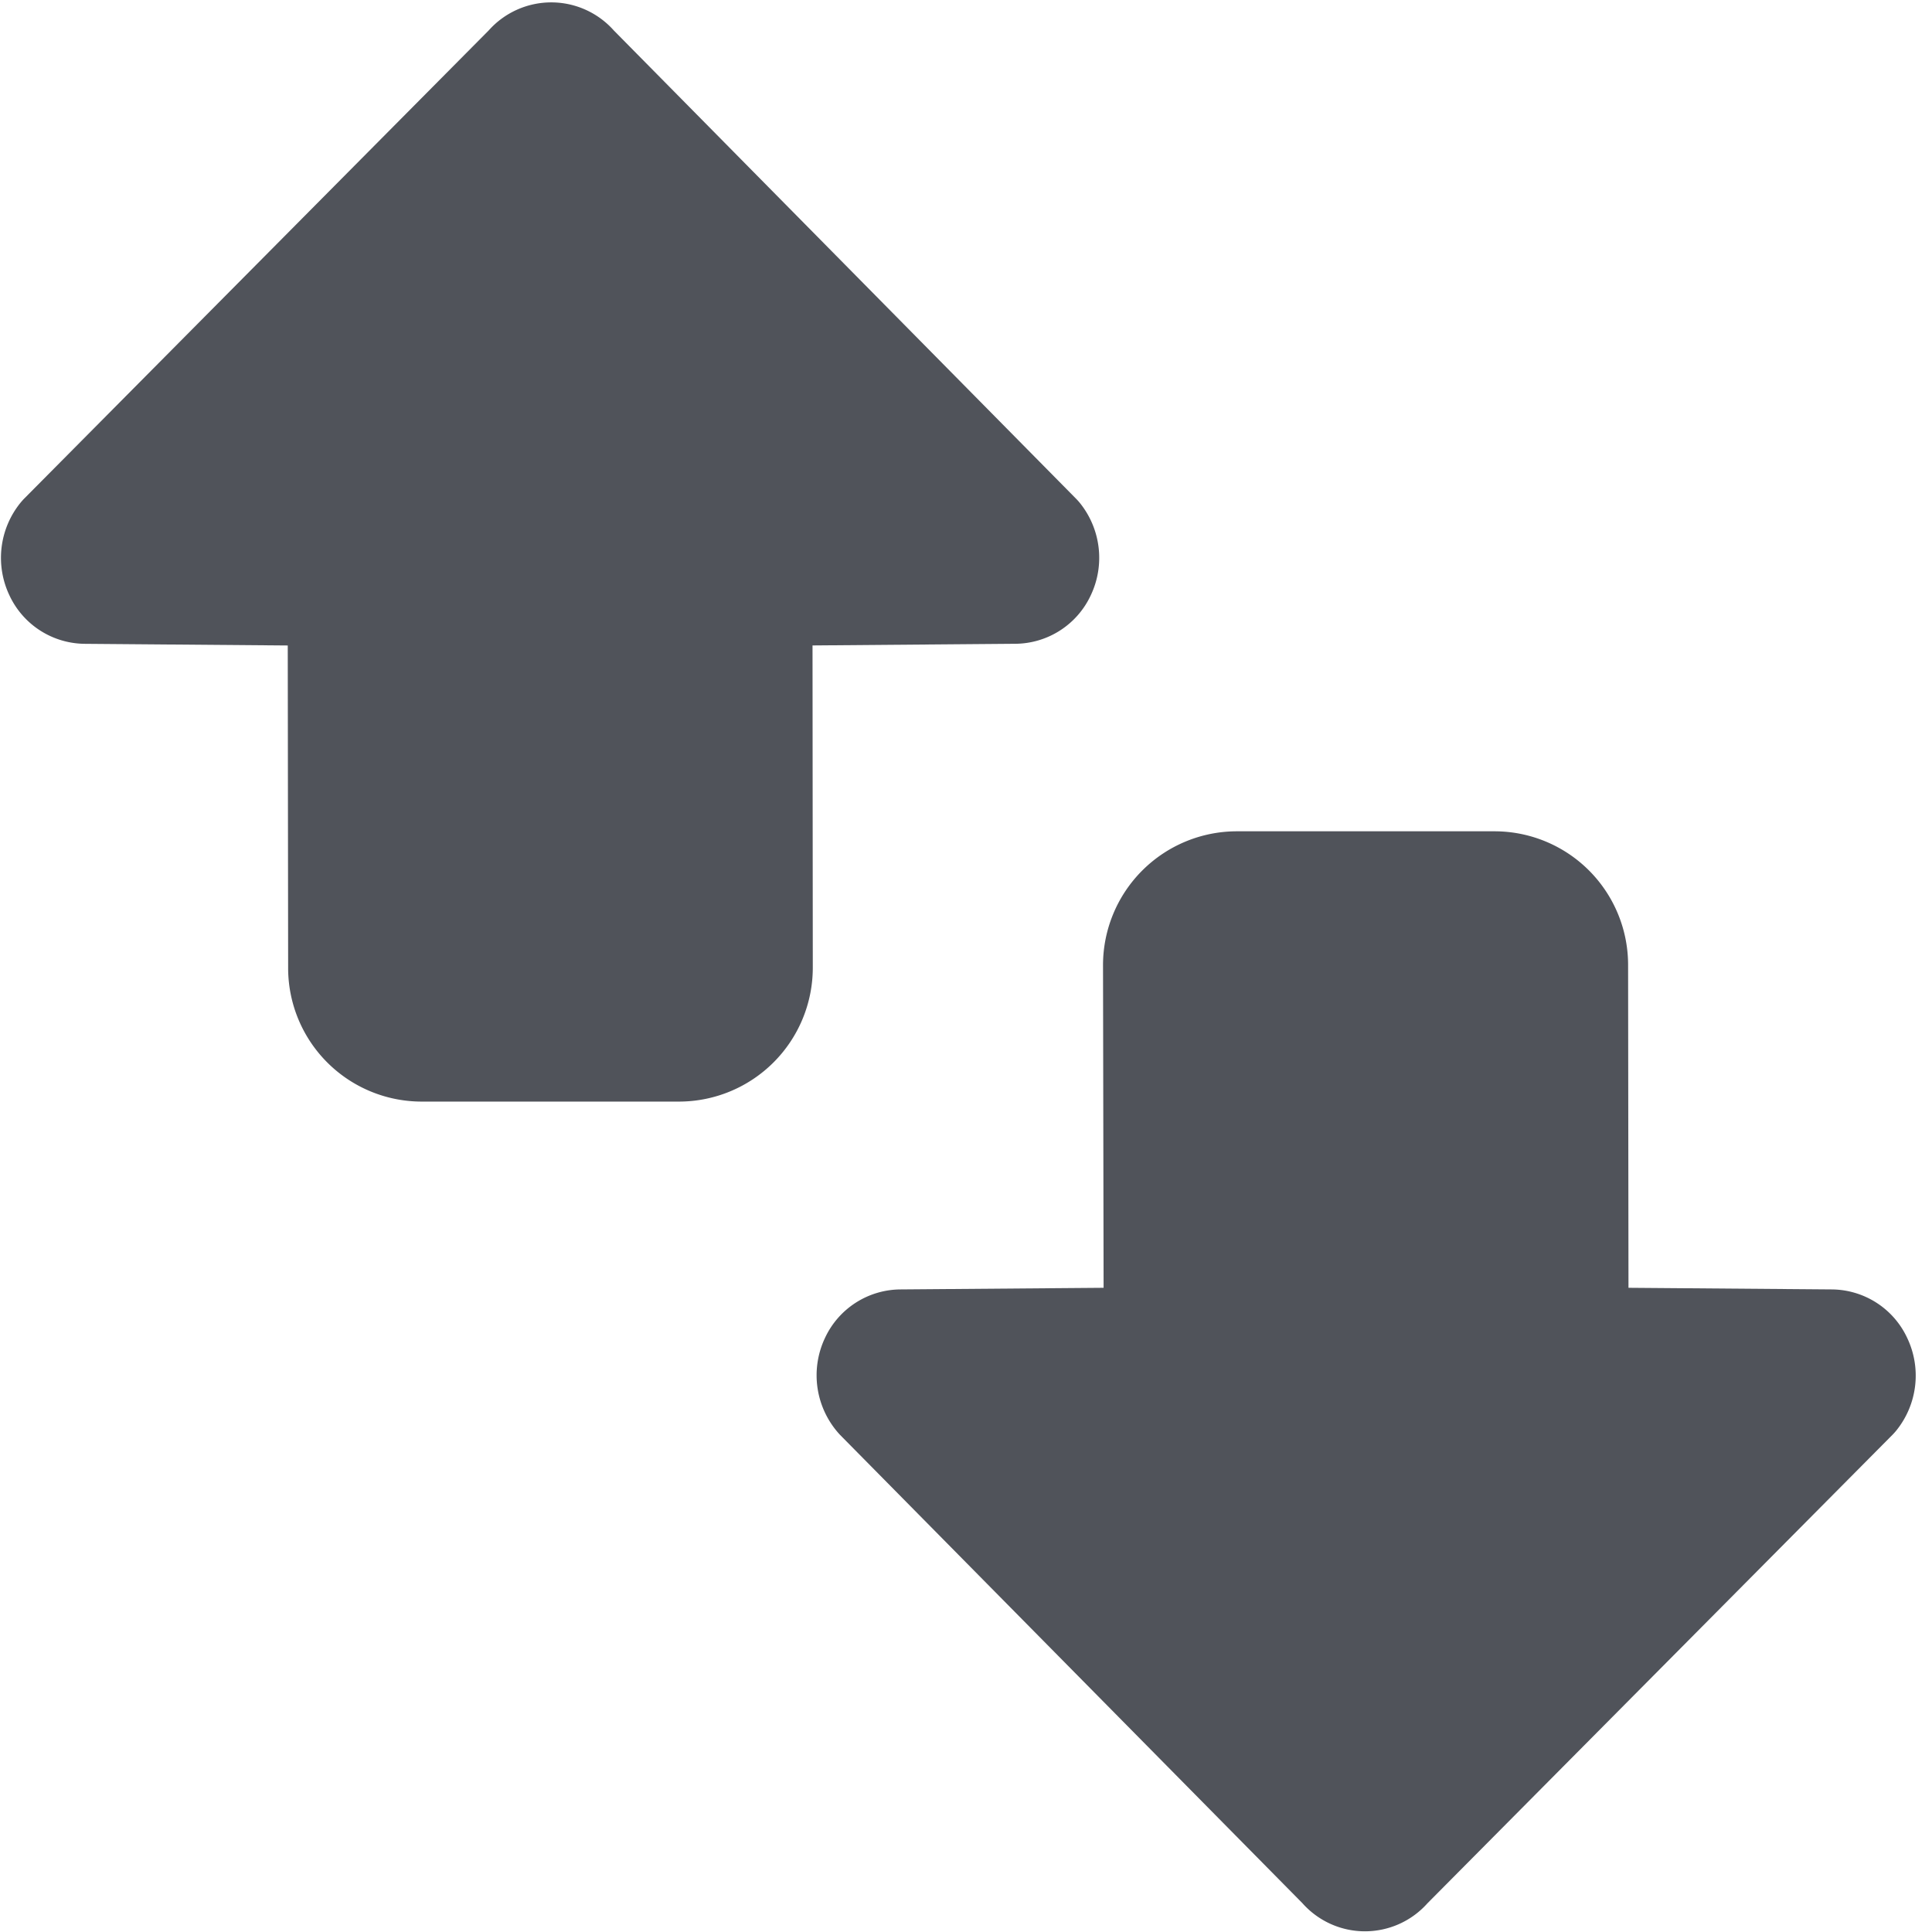 <svg xmlns="http://www.w3.org/2000/svg" width="50" height="50" viewBox="0 0 50 50">
    <g fill="#50535A" fill-rule="nonzero">
        <path d="M35.324 49.982c-.62 0-1.209-.266-1.62-.73l-11.966-12.12a2.263 2.263 0 0 1-.388-2.505 2.171 2.171 0 0 1 1.964-1.257l5.247-.042-.015-8.353a3.466 3.466 0 0 1 3.458-3.461h6.673a3.458 3.458 0 0 1 3.458 3.46l.01 8.354 5.251.042c.844.003 1.61.494 1.964 1.26a2.263 2.263 0 0 1-.286 2.395c-.033.04-.067.078-.104.115L36.943 49.256c-.411.462-1 .726-1.619.726zM17.581 28.509h-6.666a3.457 3.457 0 0 1-3.458-3.458l-.01-8.346-5.245-.043a2.171 2.171 0 0 1-1.96-1.259 2.262 2.262 0 0 1 .287-2.39c.033-.04.068-.08.104-.116L12.648.787a2.168 2.168 0 0 1 3.24.004l11.955 12.11c.036.036.07.074.102.113.546.676.657 1.605.285 2.39a2.171 2.171 0 0 1-1.963 1.257l-5.239.043.007 8.346a3.466 3.466 0 0 1-3.454 3.459z"/>
    </g>
</svg>
